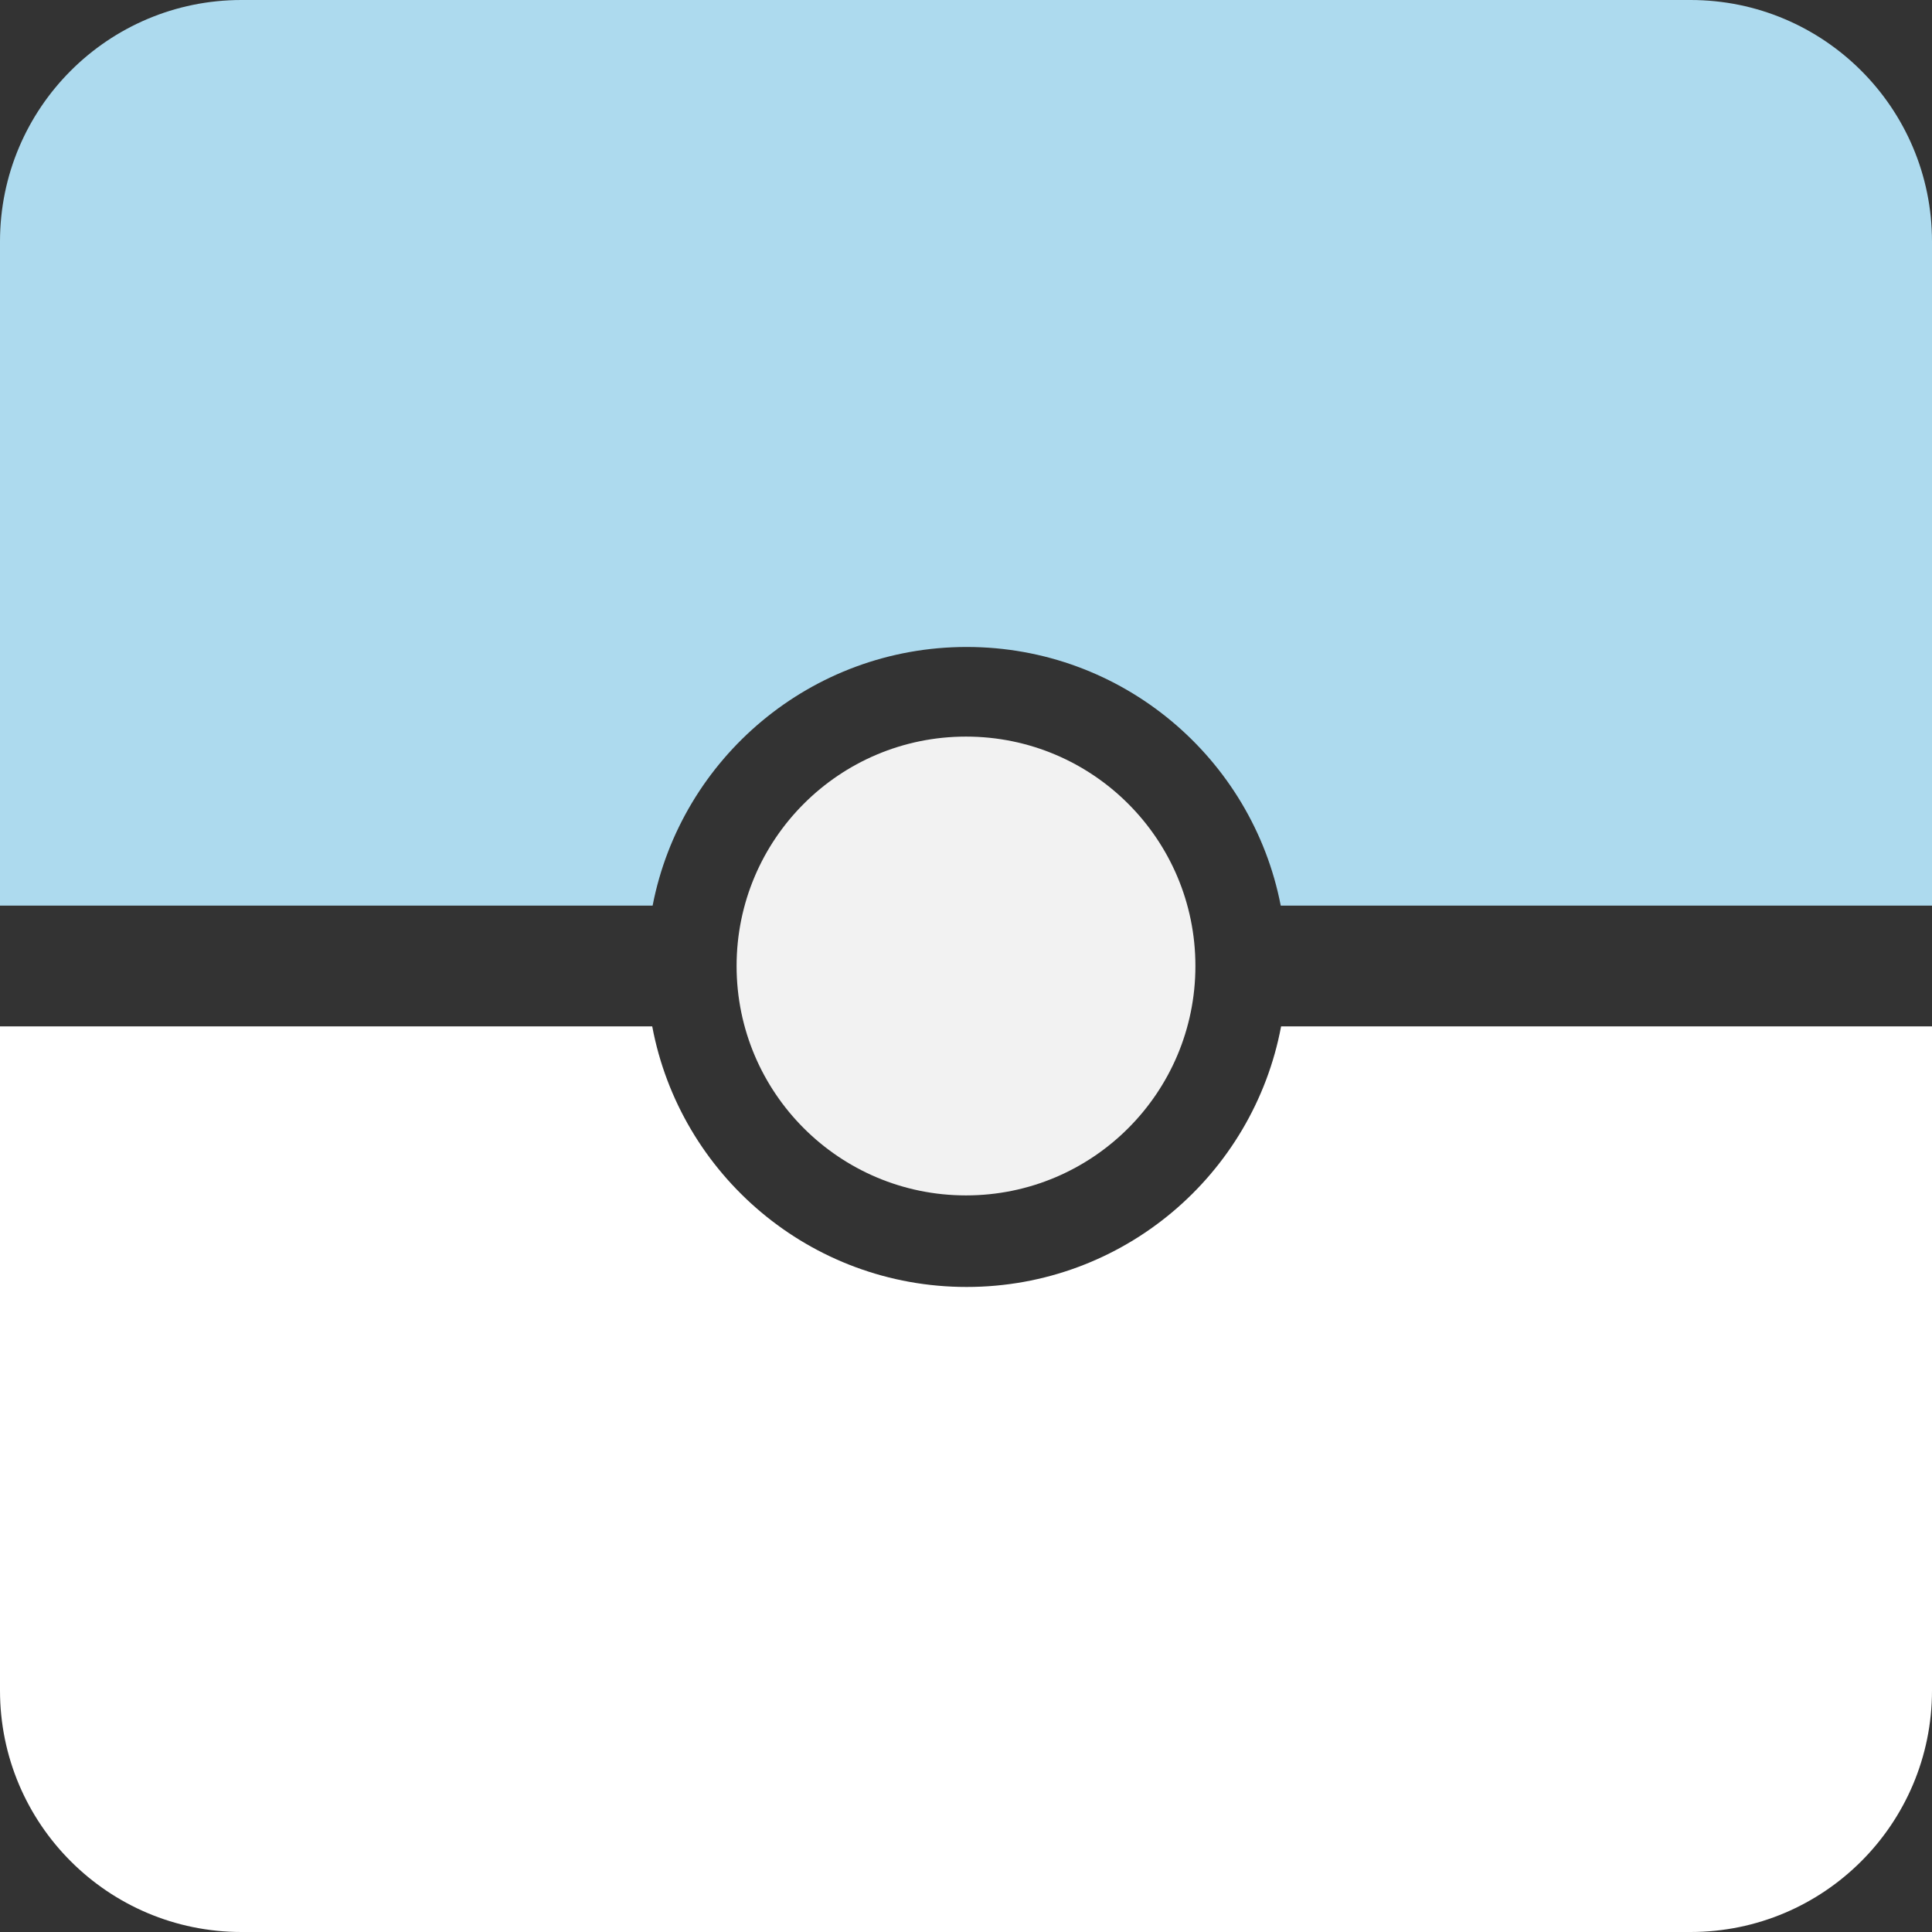 <?xml version="1.0" encoding="UTF-8"?>
<svg id="Layer_1" data-name="Layer 1" xmlns="http://www.w3.org/2000/svg" viewBox="0 0 540 540">
  <rect x="0" y="0" width="540" height="540" fill="#333333" stroke="none"/>
  <defs>
    <style>
      .cls-1 {
        fill: #addaee;
      }

      .cls-1, .cls-2, .cls-3 {
        stroke-width: 0px;
      }

      .cls-2 {
        fill: #f2f2f2;
      }

      .cls-3 {
        fill: #fff;
      }
    </style>
  </defs>
  <path class="cls-1" d="M540,67.5v185.62h-182.03c-7.98-41.19-44.26-72.29-87.78-72.29s-79.8,31.1-87.78,72.29H0V67.5C0,30.22,30.22,0,67.5,0h405c37.28,0,67.5,30.22,67.5,67.5Z"/>
  <path class="cls-3" d="M358.07,286.88h181.93v185.62c0,37.28-30.22,67.5-67.5,67.5H67.5c-37.28,0-67.5-30.22-67.5-67.5v-185.62h182.3c7.78,41.46,44.16,72.83,87.88,72.83s80.11-31.37,87.89-72.83Z"/>
  <circle class="cls-2" cx="270" cy="270" r="64.12"/>
</svg>